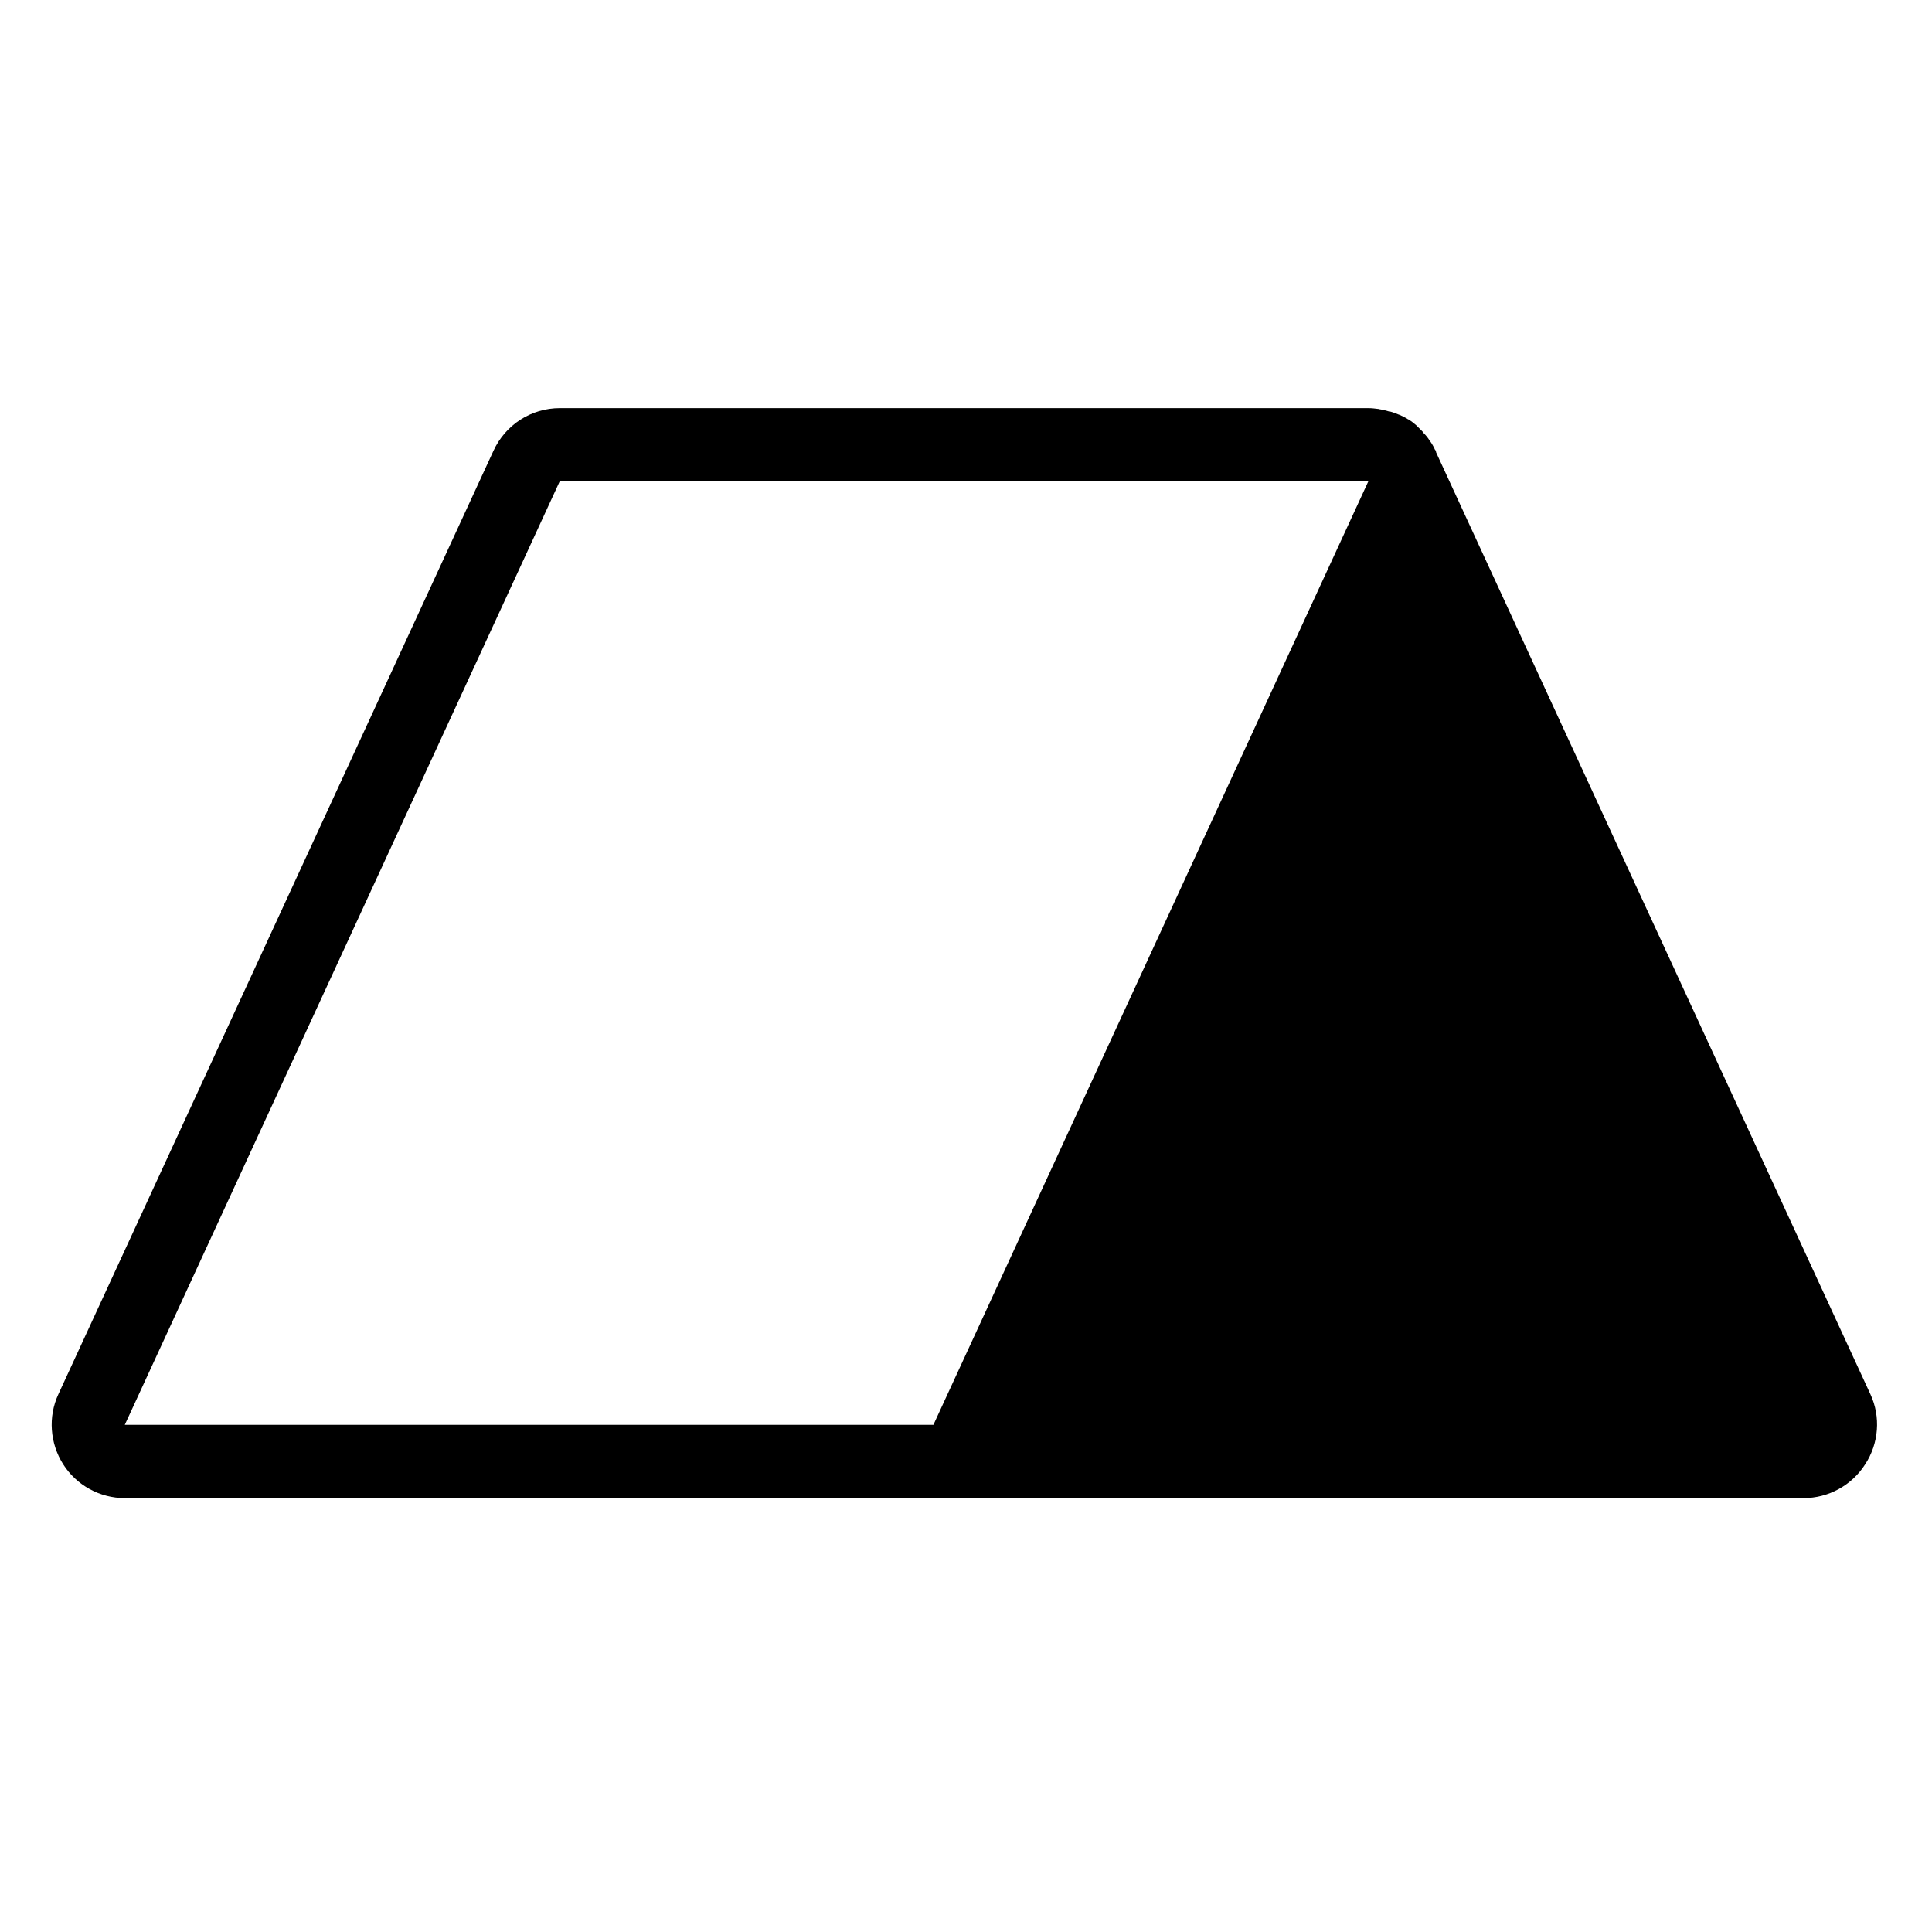<?xml version="1.0" encoding="utf-8"?>
<!-- Generator: Adobe Illustrator 26.0.3, SVG Export Plug-In . SVG Version: 6.00 Build 0)  -->
<svg version="1.1" id="Layer_1" xmlns="http://www.w3.org/2000/svg" xmlns:xlink="http://www.w3.org/1999/xlink" x="0px" y="0px"
	 viewBox="0 0 48 48" style="enable-background:new 0 0 48 48;" xml:space="preserve">
<path d="M46.47,34.64l-10.79-23.4c0,0,0-0.01,0-0.01l-0.02-0.05c0,0-0.01-0.01-0.01-0.01c-0.03-0.07-0.07-0.14-0.12-0.21
	c0,0,0-0.01-0.01-0.01c-0.04-0.07-0.09-0.13-0.15-0.19c-0.01-0.01-0.02-0.02-0.02-0.03c-0.05-0.05-0.1-0.1-0.15-0.15
	c-0.01-0.01-0.01-0.01-0.02-0.02c-0.06-0.05-0.12-0.1-0.19-0.14c-0.01,0-0.02-0.01-0.02-0.01c-0.06-0.04-0.13-0.07-0.19-0.1
	c-0.01,0-0.02-0.01-0.03-0.01c-0.07-0.03-0.15-0.06-0.23-0.08c-0.01,0-0.01,0-0.02,0c-0.07-0.02-0.14-0.04-0.21-0.05
	c-0.02,0-0.03-0.01-0.05-0.01c-0.08-0.01-0.16-0.02-0.24-0.02h0H13.91c-0.71,0-1.35,0.41-1.65,1.06L1.45,34.64
	c-0.26,0.56-0.21,1.22,0.12,1.74c0.33,0.52,0.91,0.84,1.53,0.84h10.81h9.28c0,0,0,0,0,0h21.62c0.62,0,1.2-0.32,1.53-0.84
	C46.68,35.86,46.73,35.2,46.47,34.64z M3.1,35.4l10.81-23.45H34L23.19,35.4H3.1z"/>
</svg>
